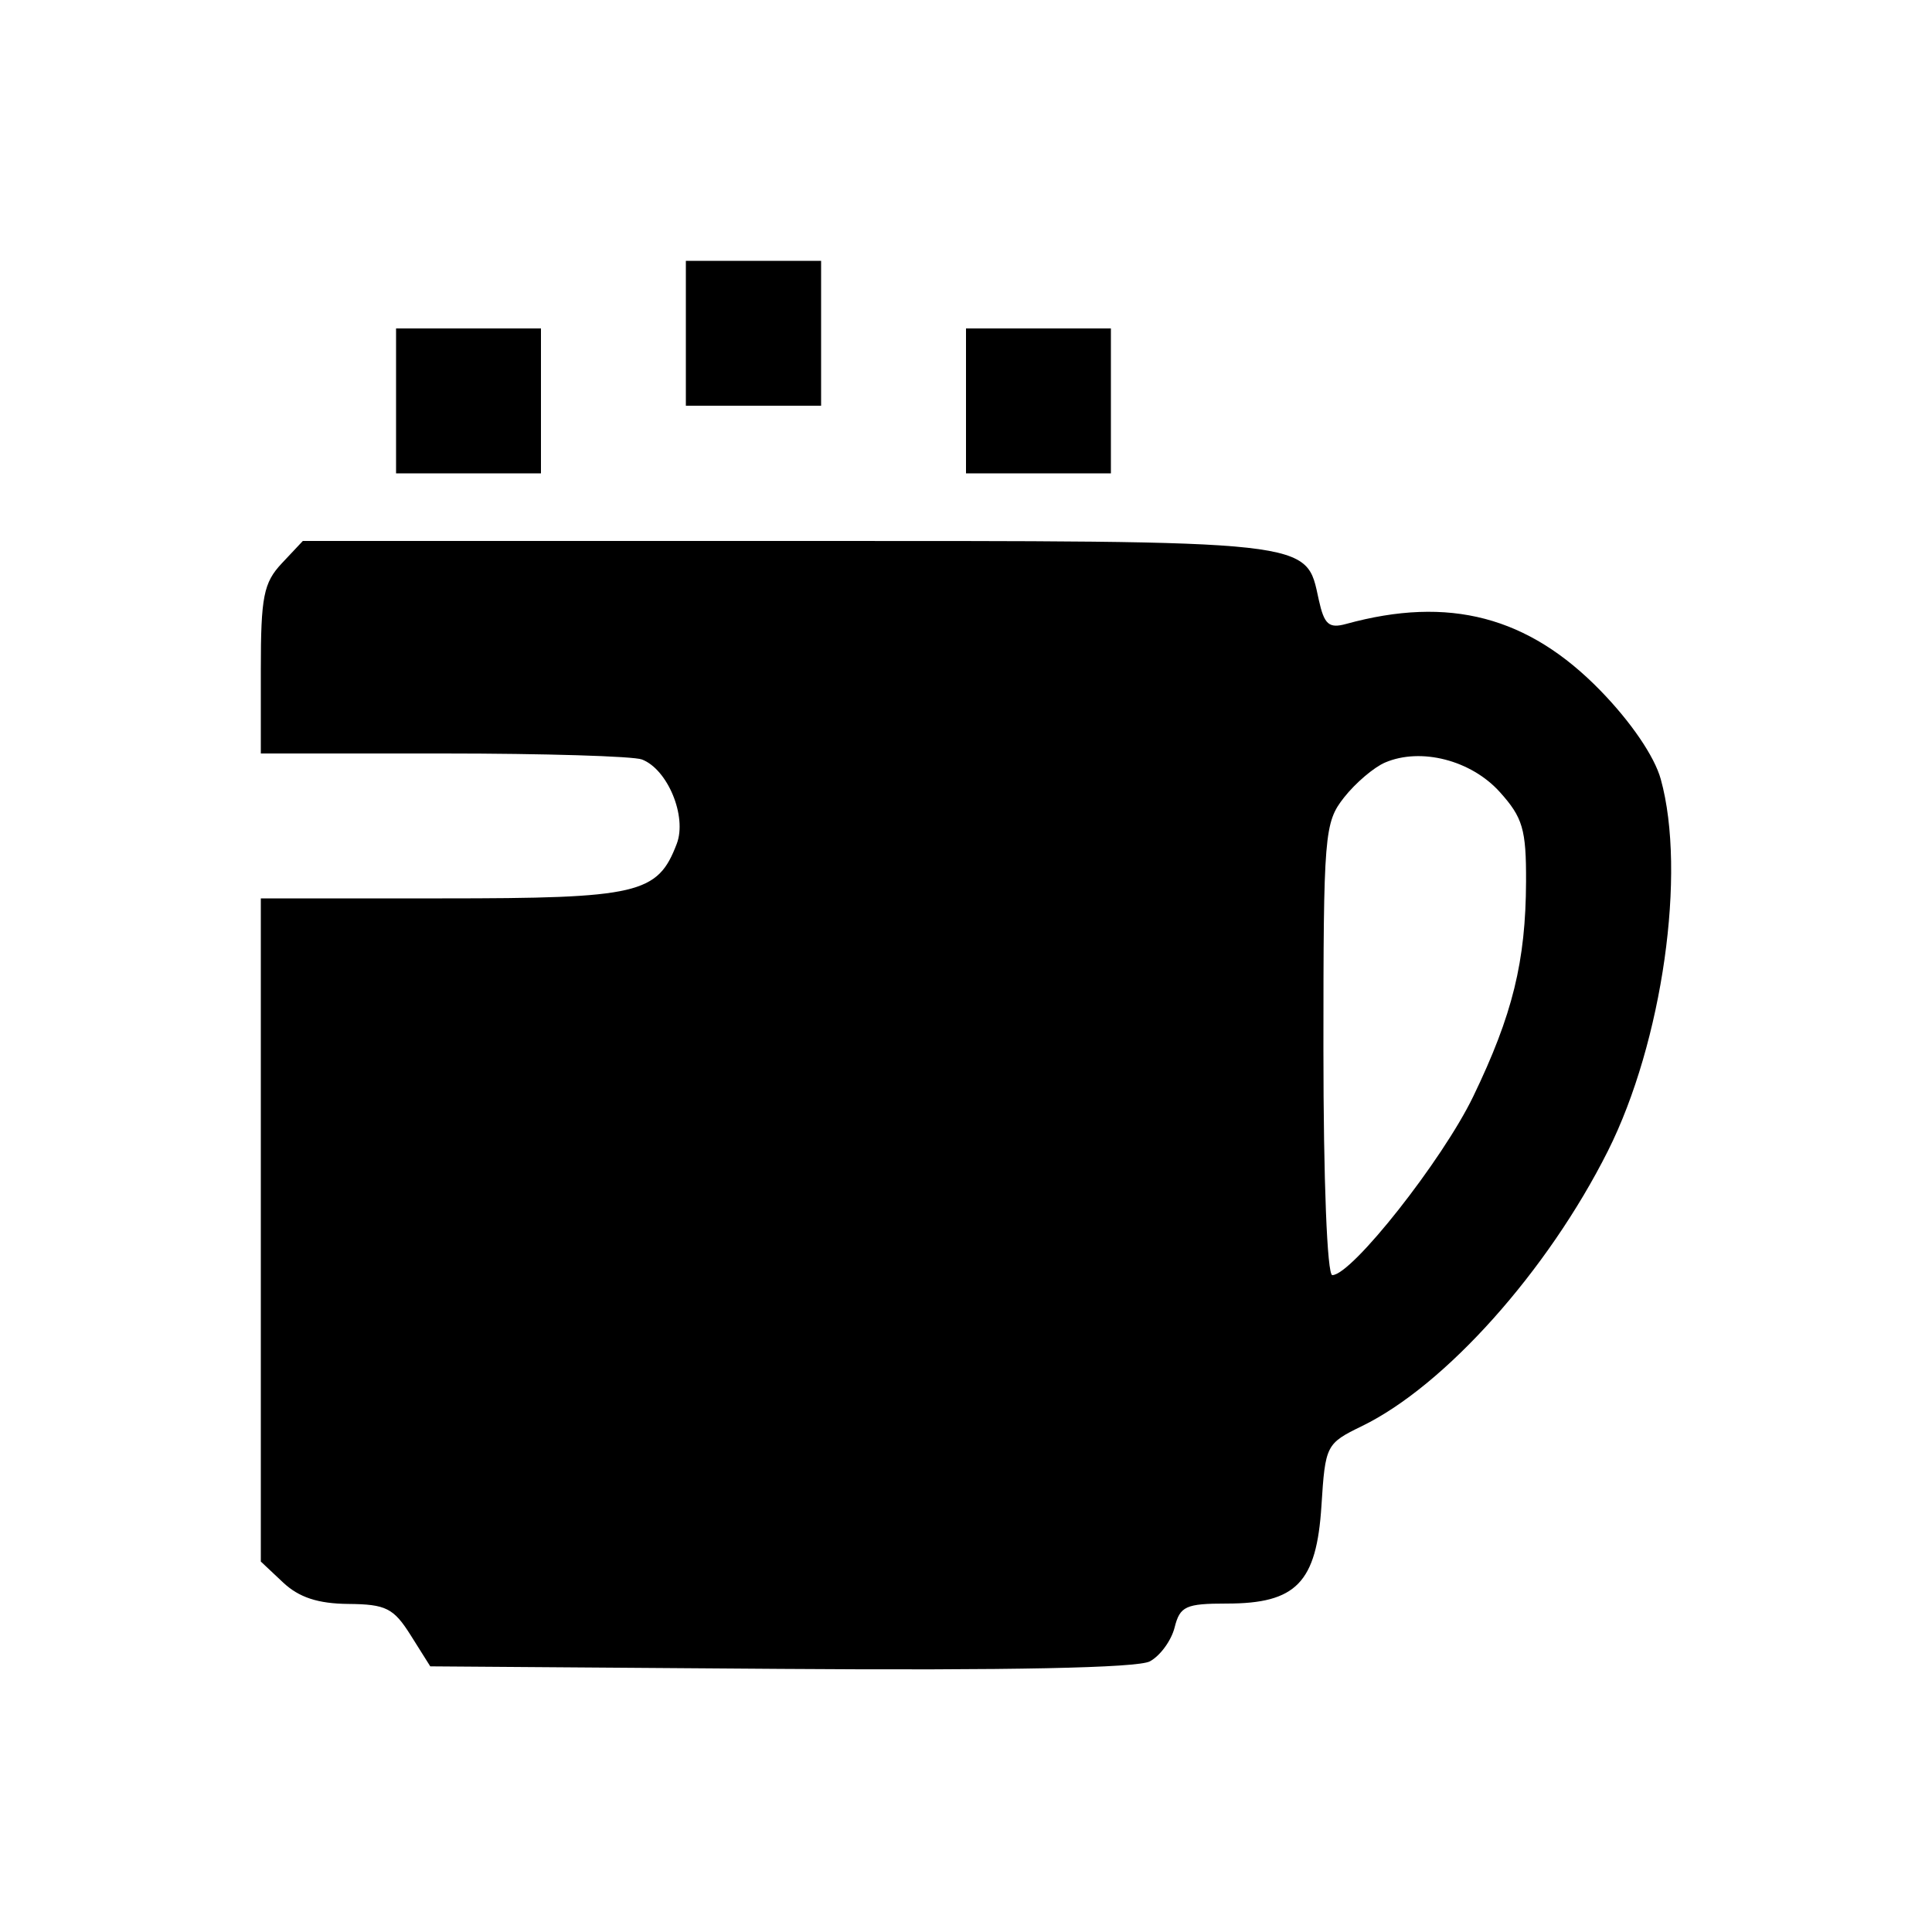 <svg xmlns="http://www.w3.org/2000/svg" width="200" height="200" viewBox="0 0 200 200" version="1.1">
	<path d="M 71 34.500 L 71 42 78 42 L 85 42 85 34.500 L 85 27 78 27 L 71 27 71 34.500 M 41 41.500 L 41 49 48.500 49 L 56 49 56 41.500 L 56 34 48.500 34 L 41 34 41 41.500 M 100 41.500 L 100 49 107.500 49 L 115 49 115 41.500 L 115 34 107.500 34 L 100 34 100 41.500 M 29.174 58.314 C 27.286 60.324, 27 61.773, 27 69.314 L 27 78 45.918 78 C 56.323 78, 65.565 78.280, 66.455 78.621 C 69.121 79.644, 71.134 84.516, 70.060 87.343 C 68.083 92.543, 66.122 93, 45.777 93 L 27 93 27 127.326 L 27 161.651 29.314 163.826 C 30.953 165.365, 32.924 166.011, 36.064 166.039 C 39.953 166.072, 40.749 166.473, 42.520 169.289 L 44.541 172.500 80.813 172.763 C 104.544 172.934, 117.757 172.665, 119.031 171.984 C 120.101 171.411, 121.255 169.830, 121.597 168.471 C 122.148 166.274, 122.747 166, 126.998 166 C 134.192 166, 136.289 163.832, 136.796 155.869 C 137.195 149.597, 137.277 149.435, 140.991 147.628 C 149.593 143.444, 160.213 131.564, 166.446 119.154 C 172.099 107.898, 174.601 90.305, 171.920 80.652 C 171.267 78.299, 168.842 74.741, 165.676 71.489 C 158.196 63.806, 150.008 61.660, 139.349 64.590 C 137.566 65.080, 137.083 64.654, 136.520 62.092 C 135.148 55.843, 136.565 56, 81.452 56 L 31.349 56 29.174 58.314 M 143.388 78.934 C 142.227 79.428, 140.314 81.057, 139.138 82.552 C 137.093 85.152, 137 86.281, 137 108.635 C 137 122.191, 137.386 132, 137.920 132 C 139.938 132, 149.333 120.088, 152.511 113.500 C 156.586 105.051, 157.943 99.531, 157.976 91.266 C 157.997 85.852, 157.638 84.630, 155.250 81.981 C 152.285 78.692, 147.088 77.357, 143.388 78.934" stroke="none" fill="black" fill-rule="evenodd"/>
</svg>